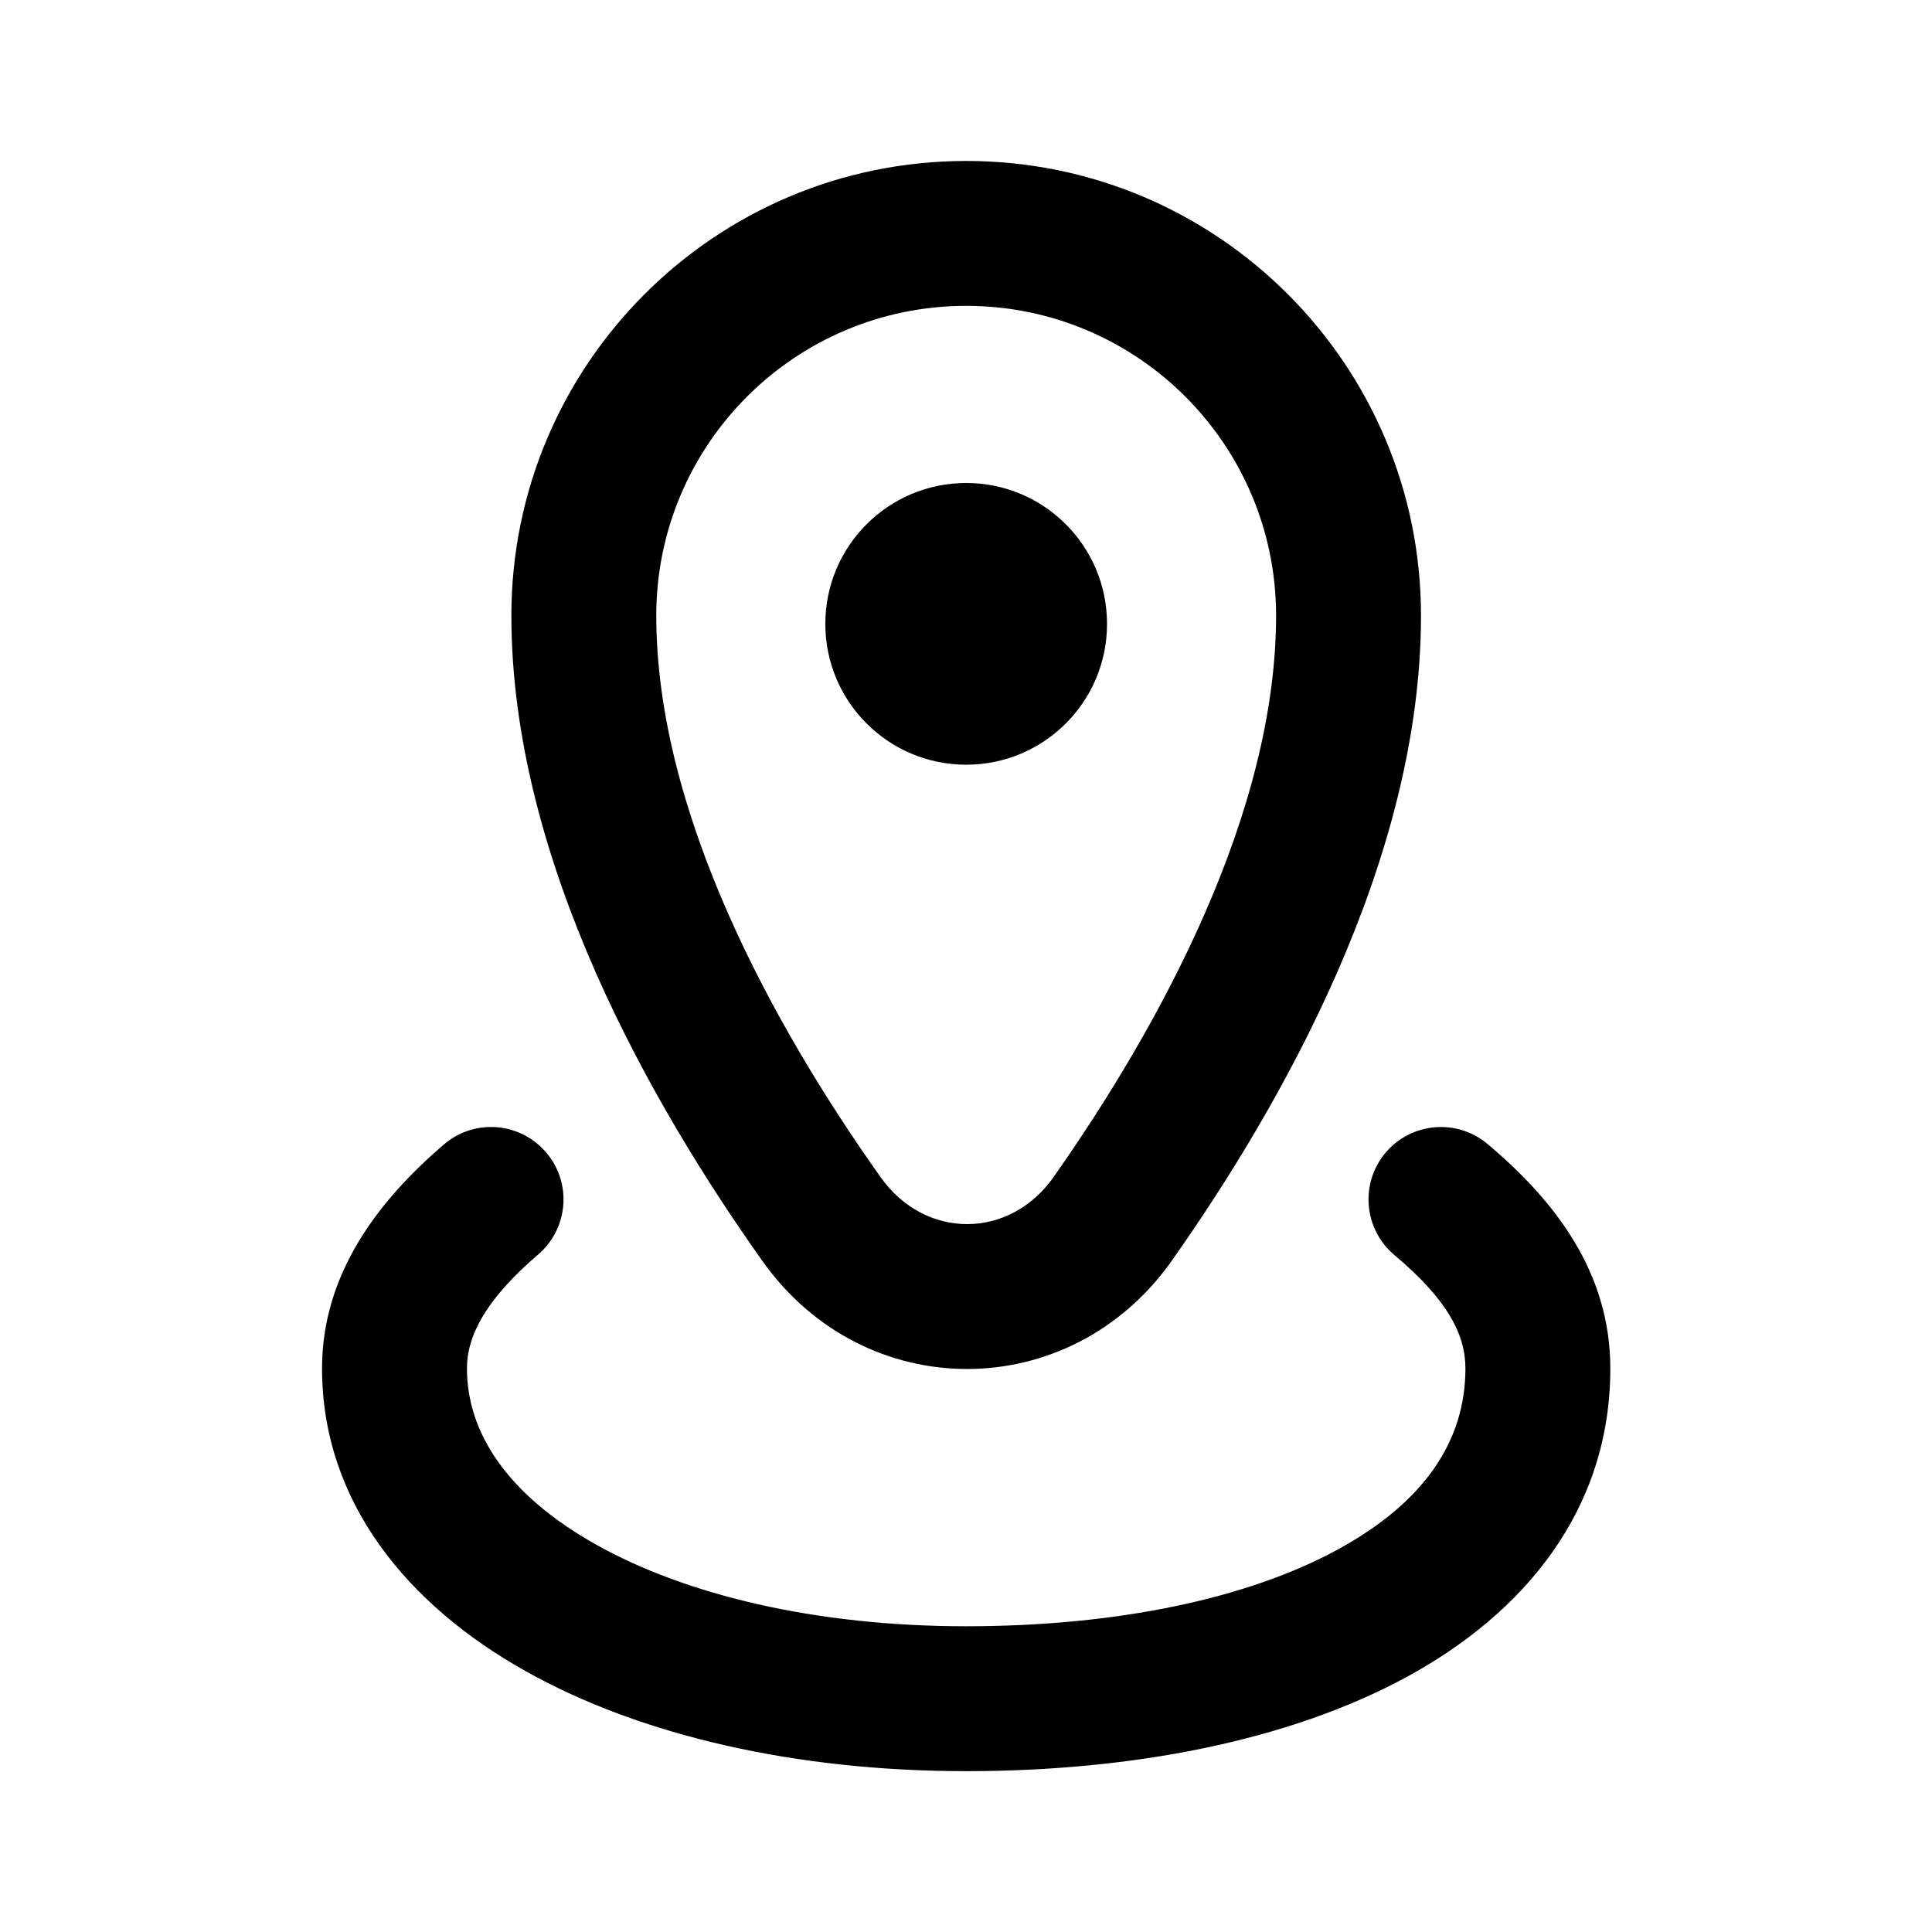 <svg width="16" height="16" viewBox="0 0 16 16" fill="none" xmlns="http://www.w3.org/2000/svg">
  <path fill-rule="evenodd" clip-rule="evenodd" d="M8.002 2.533C6.584 2.533 5.435 3.682 5.435 5.098C5.435 6.736 6.406 8.499 7.293 9.749C7.661 10.268 8.36 10.267 8.726 9.747C9.605 8.496 10.568 6.735 10.568 5.098C10.568 3.682 9.419 2.533 8.002 2.533ZM4.235 5.098C4.235 3.019 5.922 1.333 8.002 1.333C10.081 1.333 11.768 3.019 11.768 5.098C11.768 7.13 10.61 9.154 9.707 10.437C8.864 11.635 7.161 11.638 6.314 10.443C5.404 9.16 4.235 7.134 4.235 5.098Z" fill="currentColor"/>
  <path d="M9.168 5.167C9.168 5.811 8.646 6.333 8.002 6.333C7.357 6.333 6.835 5.811 6.835 5.167C6.835 4.522 7.357 4 8.002 4C8.646 4 9.168 4.522 9.168 5.167Z" fill="currentColor"/>
  <path fill-rule="evenodd" clip-rule="evenodd" d="M11.474 9.547C11.687 9.294 12.066 9.261 12.319 9.474C12.874 9.941 13.336 10.533 13.336 11.333C13.336 12.502 12.627 13.358 11.644 13.891C10.674 14.416 9.381 14.668 8 14.668C6.606 14.668 5.315 14.38 4.35 13.838C3.385 13.297 2.667 12.446 2.667 11.333C2.667 10.541 3.142 9.936 3.676 9.478C3.928 9.262 4.306 9.291 4.522 9.543C4.738 9.794 4.709 10.173 4.457 10.389C4.023 10.761 3.867 11.062 3.867 11.333C3.867 11.859 4.195 12.376 4.937 12.792C5.678 13.208 6.754 13.468 8 13.468C9.259 13.468 10.335 13.236 11.072 12.836C11.797 12.443 12.136 11.932 12.136 11.333C12.136 11.053 11.99 10.765 11.547 10.393C11.294 10.179 11.261 9.801 11.474 9.547Z" fill="currentColor"/>
</svg>
